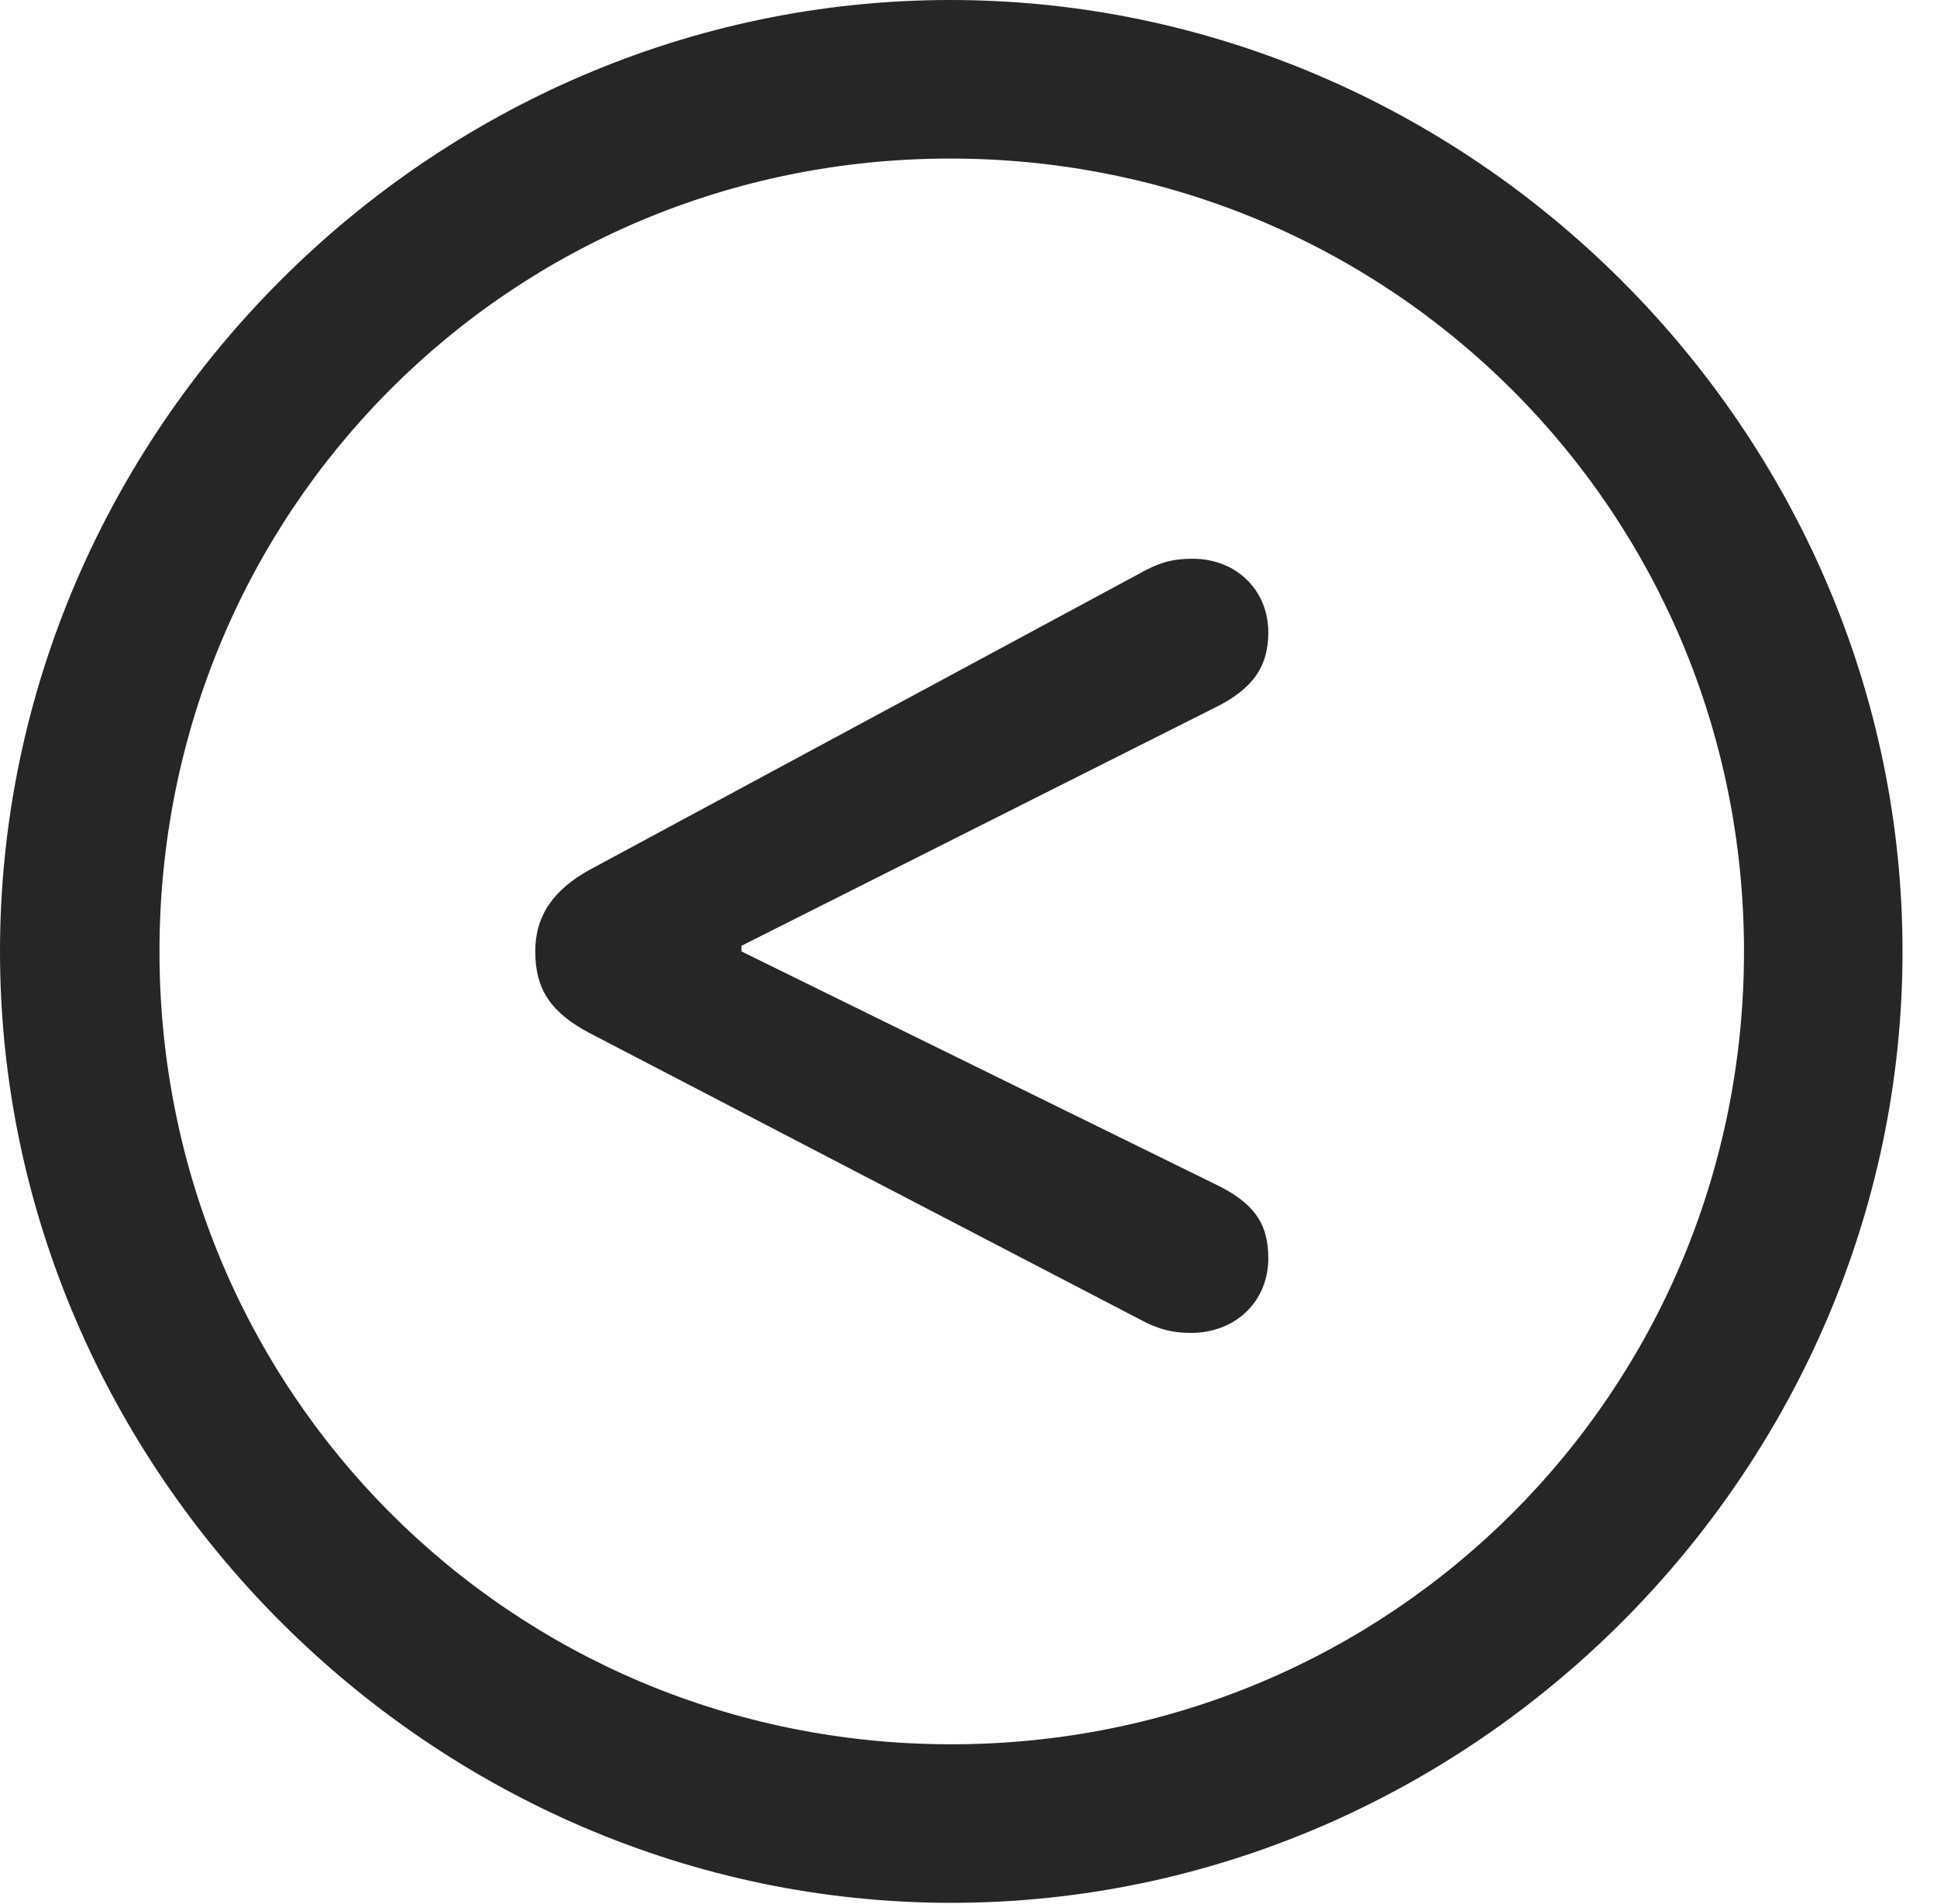 <?xml version="1.0" encoding="UTF-8"?>
<!--Generator: Apple Native CoreSVG 232.5-->
<!DOCTYPE svg
PUBLIC "-//W3C//DTD SVG 1.1//EN"
       "http://www.w3.org/Graphics/SVG/1.1/DTD/svg11.dtd">
<svg version="1.1" xmlns="http://www.w3.org/2000/svg" xmlns:xlink="http://www.w3.org/1999/xlink" width="20.283" height="19.932">
 <g>
  <rect height="19.932" opacity="0" width="20.283" x="0" y="0"/>
  <path d="M9.961 19.922C15.41 19.922 19.922 15.4 19.922 9.961C19.922 4.512 15.4 0 9.951 0C4.512 0 0 4.512 0 9.961C0 15.4 4.521 19.922 9.961 19.922ZM9.961 18.262C5.352 18.262 1.67 14.57 1.67 9.961C1.67 5.352 5.342 1.66 9.951 1.66C14.56 1.66 18.262 5.352 18.262 9.961C18.262 14.57 14.57 18.262 9.961 18.262Z" fill="#000000" fill-opacity="0.85"/>
  <path d="M12.471 13.955C12.94 13.955 13.281 13.623 13.281 13.174C13.281 12.803 13.125 12.588 12.715 12.393L7.764 9.961L7.764 9.902L12.715 7.412C13.115 7.217 13.281 6.982 13.281 6.621C13.281 6.182 12.949 5.85 12.49 5.85C12.275 5.85 12.158 5.889 12.002 5.967L6.182 9.102C5.791 9.316 5.605 9.59 5.605 9.961C5.605 10.361 5.771 10.605 6.182 10.82L12.002 13.848C12.148 13.916 12.275 13.955 12.471 13.955Z" fill="#000000" fill-opacity="0.85"/>
 </g>
</svg>
